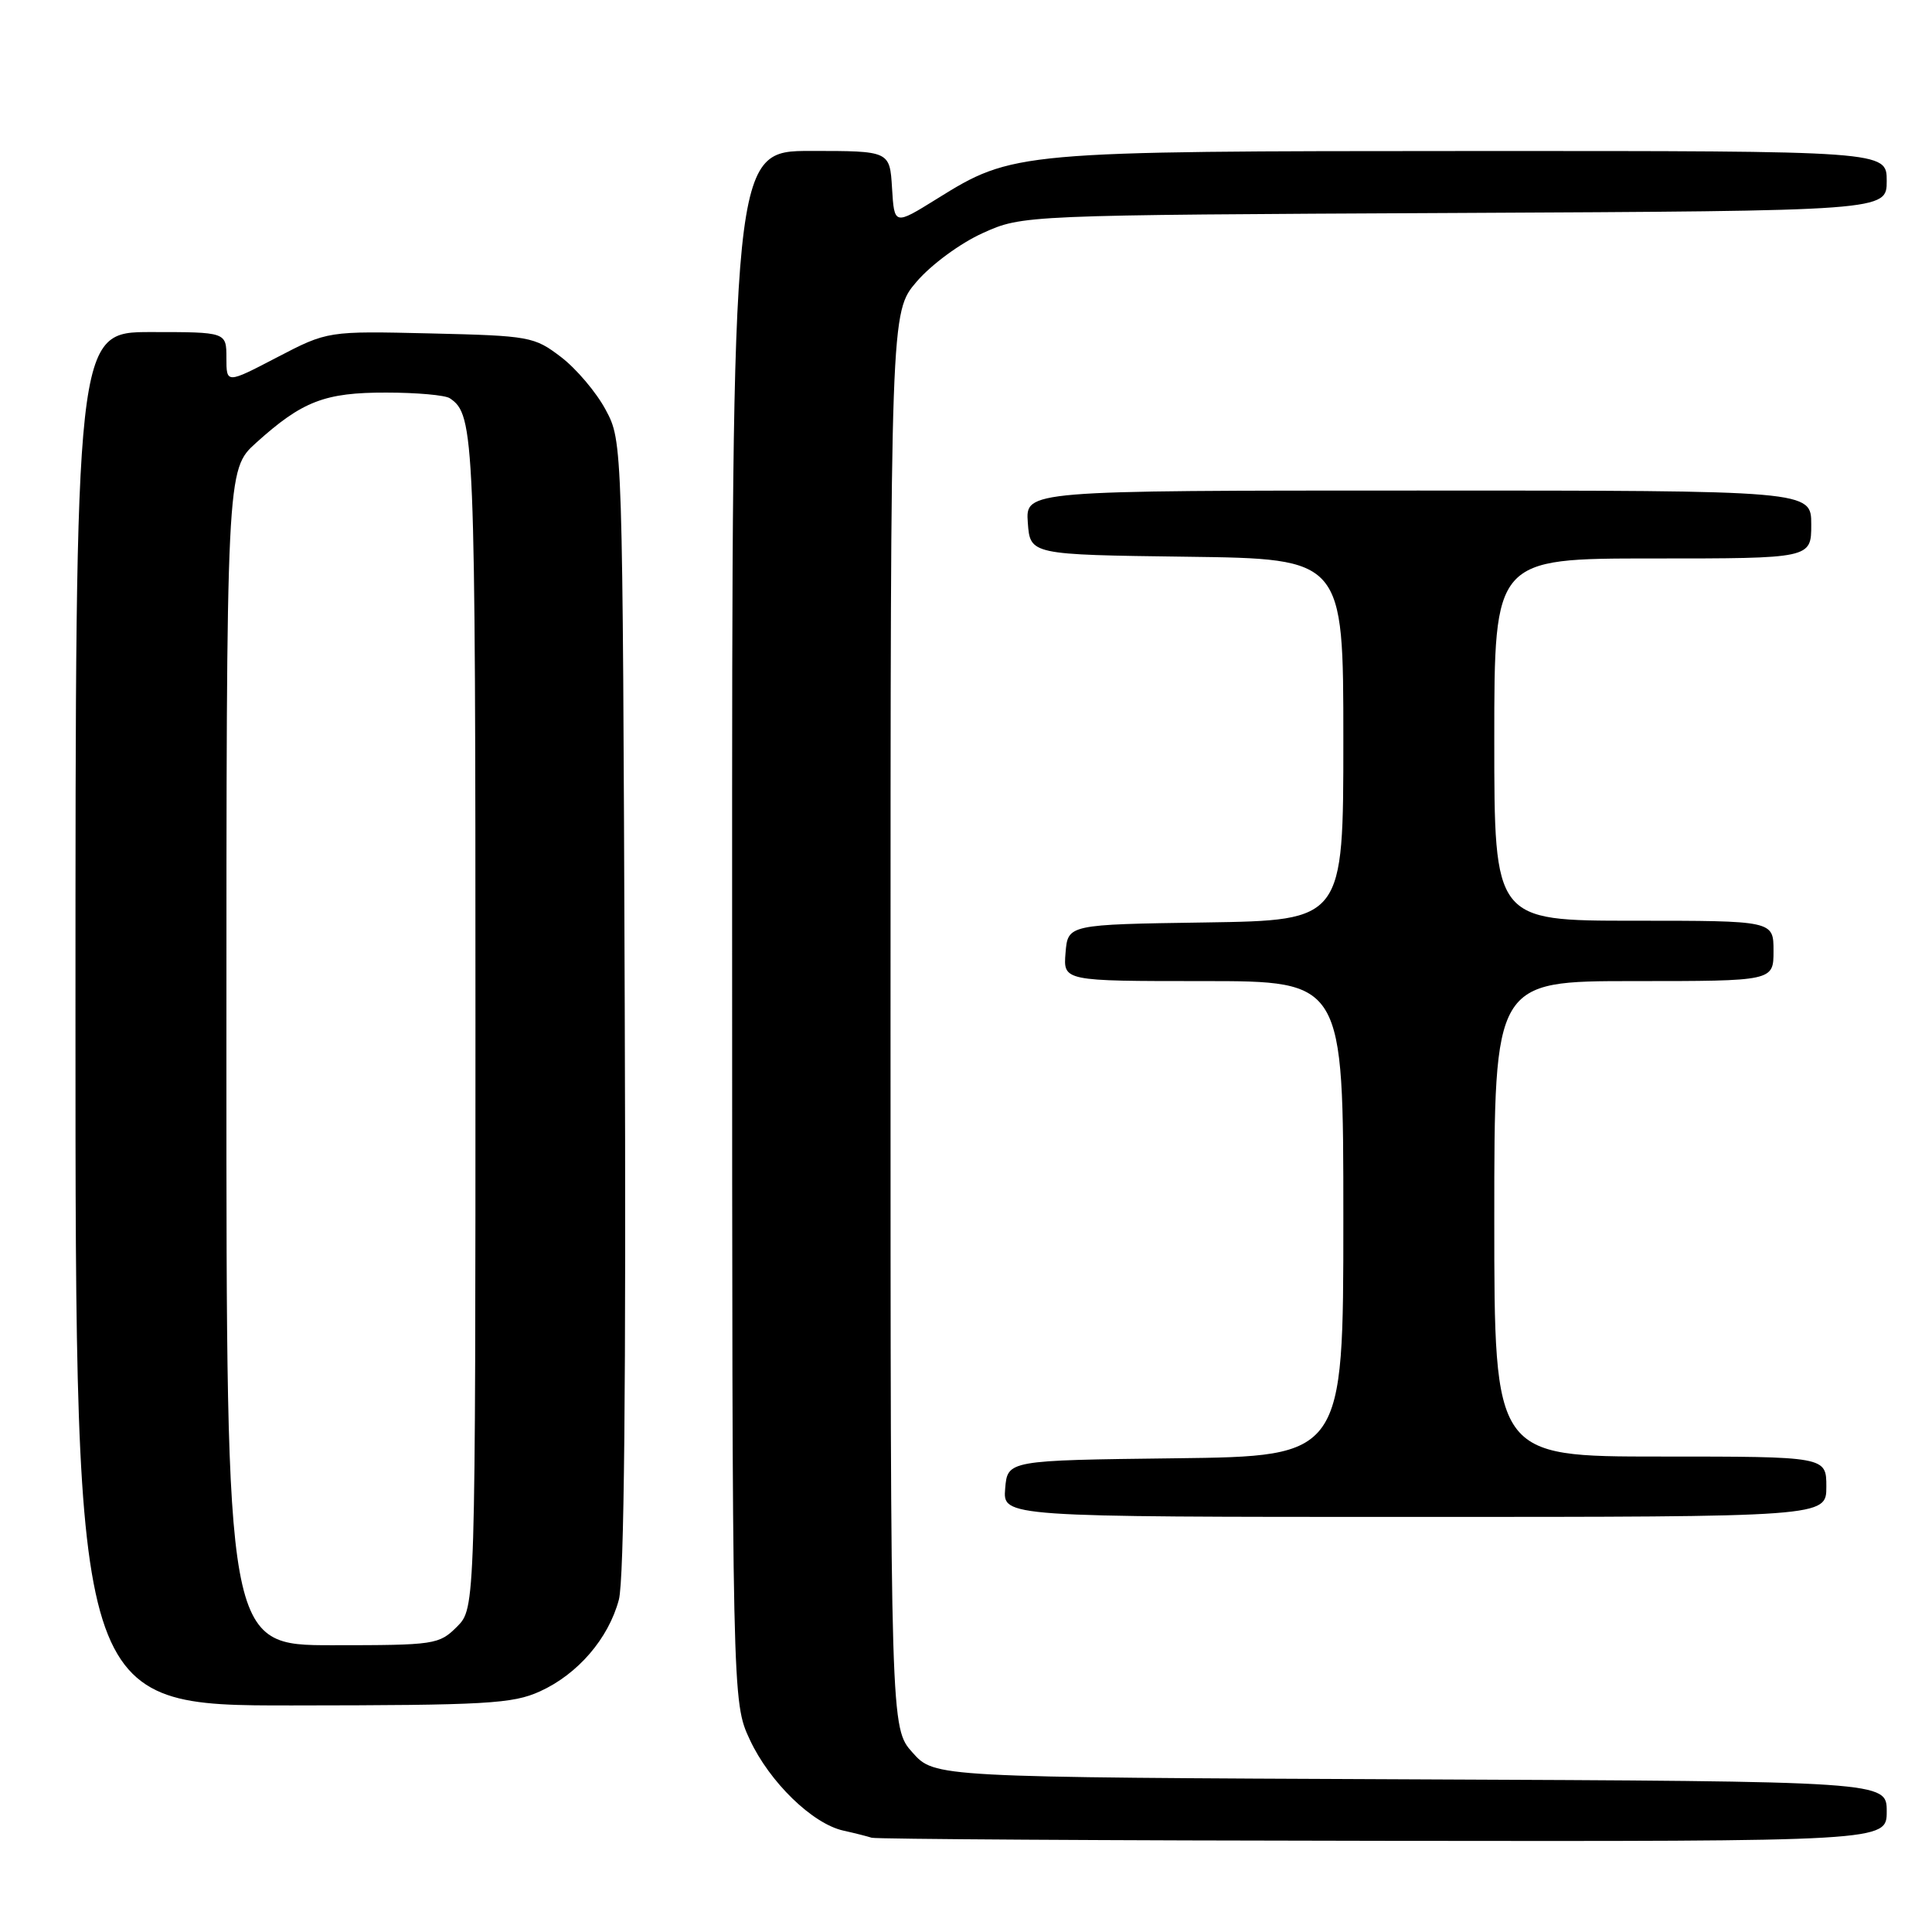 <?xml version="1.0" encoding="UTF-8" standalone="no"?>
<!DOCTYPE svg PUBLIC "-//W3C//DTD SVG 1.1//EN" "http://www.w3.org/Graphics/SVG/1.1/DTD/svg11.dtd" >
<svg xmlns="http://www.w3.org/2000/svg" xmlns:xlink="http://www.w3.org/1999/xlink" version="1.1" viewBox="0 0 256 256">
 <g >
 <path fill="currentColor"
d=" M 250.00 240.02 C 250.00 236.04 250.00 236.04 186.92 235.77 C 123.84 235.50 123.84 235.50 120.92 232.23 C 118.00 228.97 118.00 228.97 118.00 135.16 C 118.00 41.36 118.00 41.36 121.46 37.32 C 123.40 35.06 127.24 32.23 130.21 30.89 C 135.50 28.50 135.50 28.50 192.75 28.22 C 250.00 27.94 250.00 27.94 250.00 23.97 C 250.00 20.00 250.00 20.00 195.25 20.01 C 134.66 20.03 134.24 20.06 124.09 26.38 C 118.50 29.85 118.50 29.85 118.20 24.93 C 117.90 20.00 117.90 20.00 107.45 20.00 C 97.00 20.00 97.00 20.00 97.01 122.75 C 97.02 225.50 97.02 225.50 99.35 230.51 C 101.97 236.14 107.66 241.67 111.77 242.57 C 113.27 242.90 114.95 243.33 115.50 243.51 C 116.05 243.69 146.54 243.88 183.25 243.92 C 250.00 244.00 250.00 244.00 250.00 240.02 Z  M 71.54 224.12 C 76.56 221.84 80.62 217.13 82.00 211.98 C 82.71 209.35 82.97 183.53 82.78 133.28 C 82.50 58.50 82.50 58.50 80.26 54.31 C 79.03 52.00 76.36 48.85 74.34 47.31 C 70.79 44.60 70.20 44.49 57.04 44.18 C 43.42 43.86 43.42 43.86 36.71 47.35 C 30.00 50.85 30.00 50.85 30.00 47.43 C 30.00 44.00 30.00 44.00 20.00 44.00 C 10.00 44.00 10.00 44.00 10.00 135.00 C 10.00 226.00 10.00 226.00 38.75 225.98 C 64.48 225.96 67.92 225.76 71.54 224.12 Z  M 242.00 197.00 C 242.00 193.00 242.00 193.00 220.00 193.00 C 198.00 193.00 198.00 193.00 198.00 161.50 C 198.00 130.00 198.00 130.00 216.50 130.00 C 235.00 130.00 235.00 130.00 235.00 126.00 C 235.00 122.00 235.00 122.00 216.50 122.00 C 198.00 122.00 198.00 122.00 198.00 98.00 C 198.00 74.00 198.00 74.00 219.00 74.00 C 240.00 74.00 240.00 74.00 240.00 69.50 C 240.00 65.00 240.00 65.00 187.94 65.00 C 135.89 65.00 135.89 65.00 136.19 69.25 C 136.50 73.50 136.50 73.50 157.25 73.77 C 178.00 74.04 178.00 74.04 178.00 98.00 C 178.00 121.95 178.00 121.95 159.75 122.23 C 141.50 122.50 141.50 122.50 141.19 126.25 C 140.88 130.00 140.88 130.00 159.44 130.00 C 178.00 130.00 178.00 130.00 178.00 161.48 C 178.00 192.96 178.00 192.96 155.75 193.23 C 133.50 193.50 133.50 193.50 133.19 197.25 C 132.88 201.00 132.88 201.00 187.44 201.00 C 242.00 201.00 242.00 201.00 242.00 197.00 Z  M 30.00 140.12 C 30.00 62.23 30.00 62.23 33.94 58.67 C 40.06 53.15 43.04 52.00 51.20 52.02 C 55.22 52.02 59.00 52.36 59.60 52.77 C 62.89 54.96 63.00 57.58 63.00 135.48 C 63.00 213.09 63.00 213.09 60.55 215.55 C 58.17 217.92 57.62 218.00 44.05 218.00 C 30.00 218.00 30.00 218.00 30.00 140.12 Z "/>
</g>
</svg>